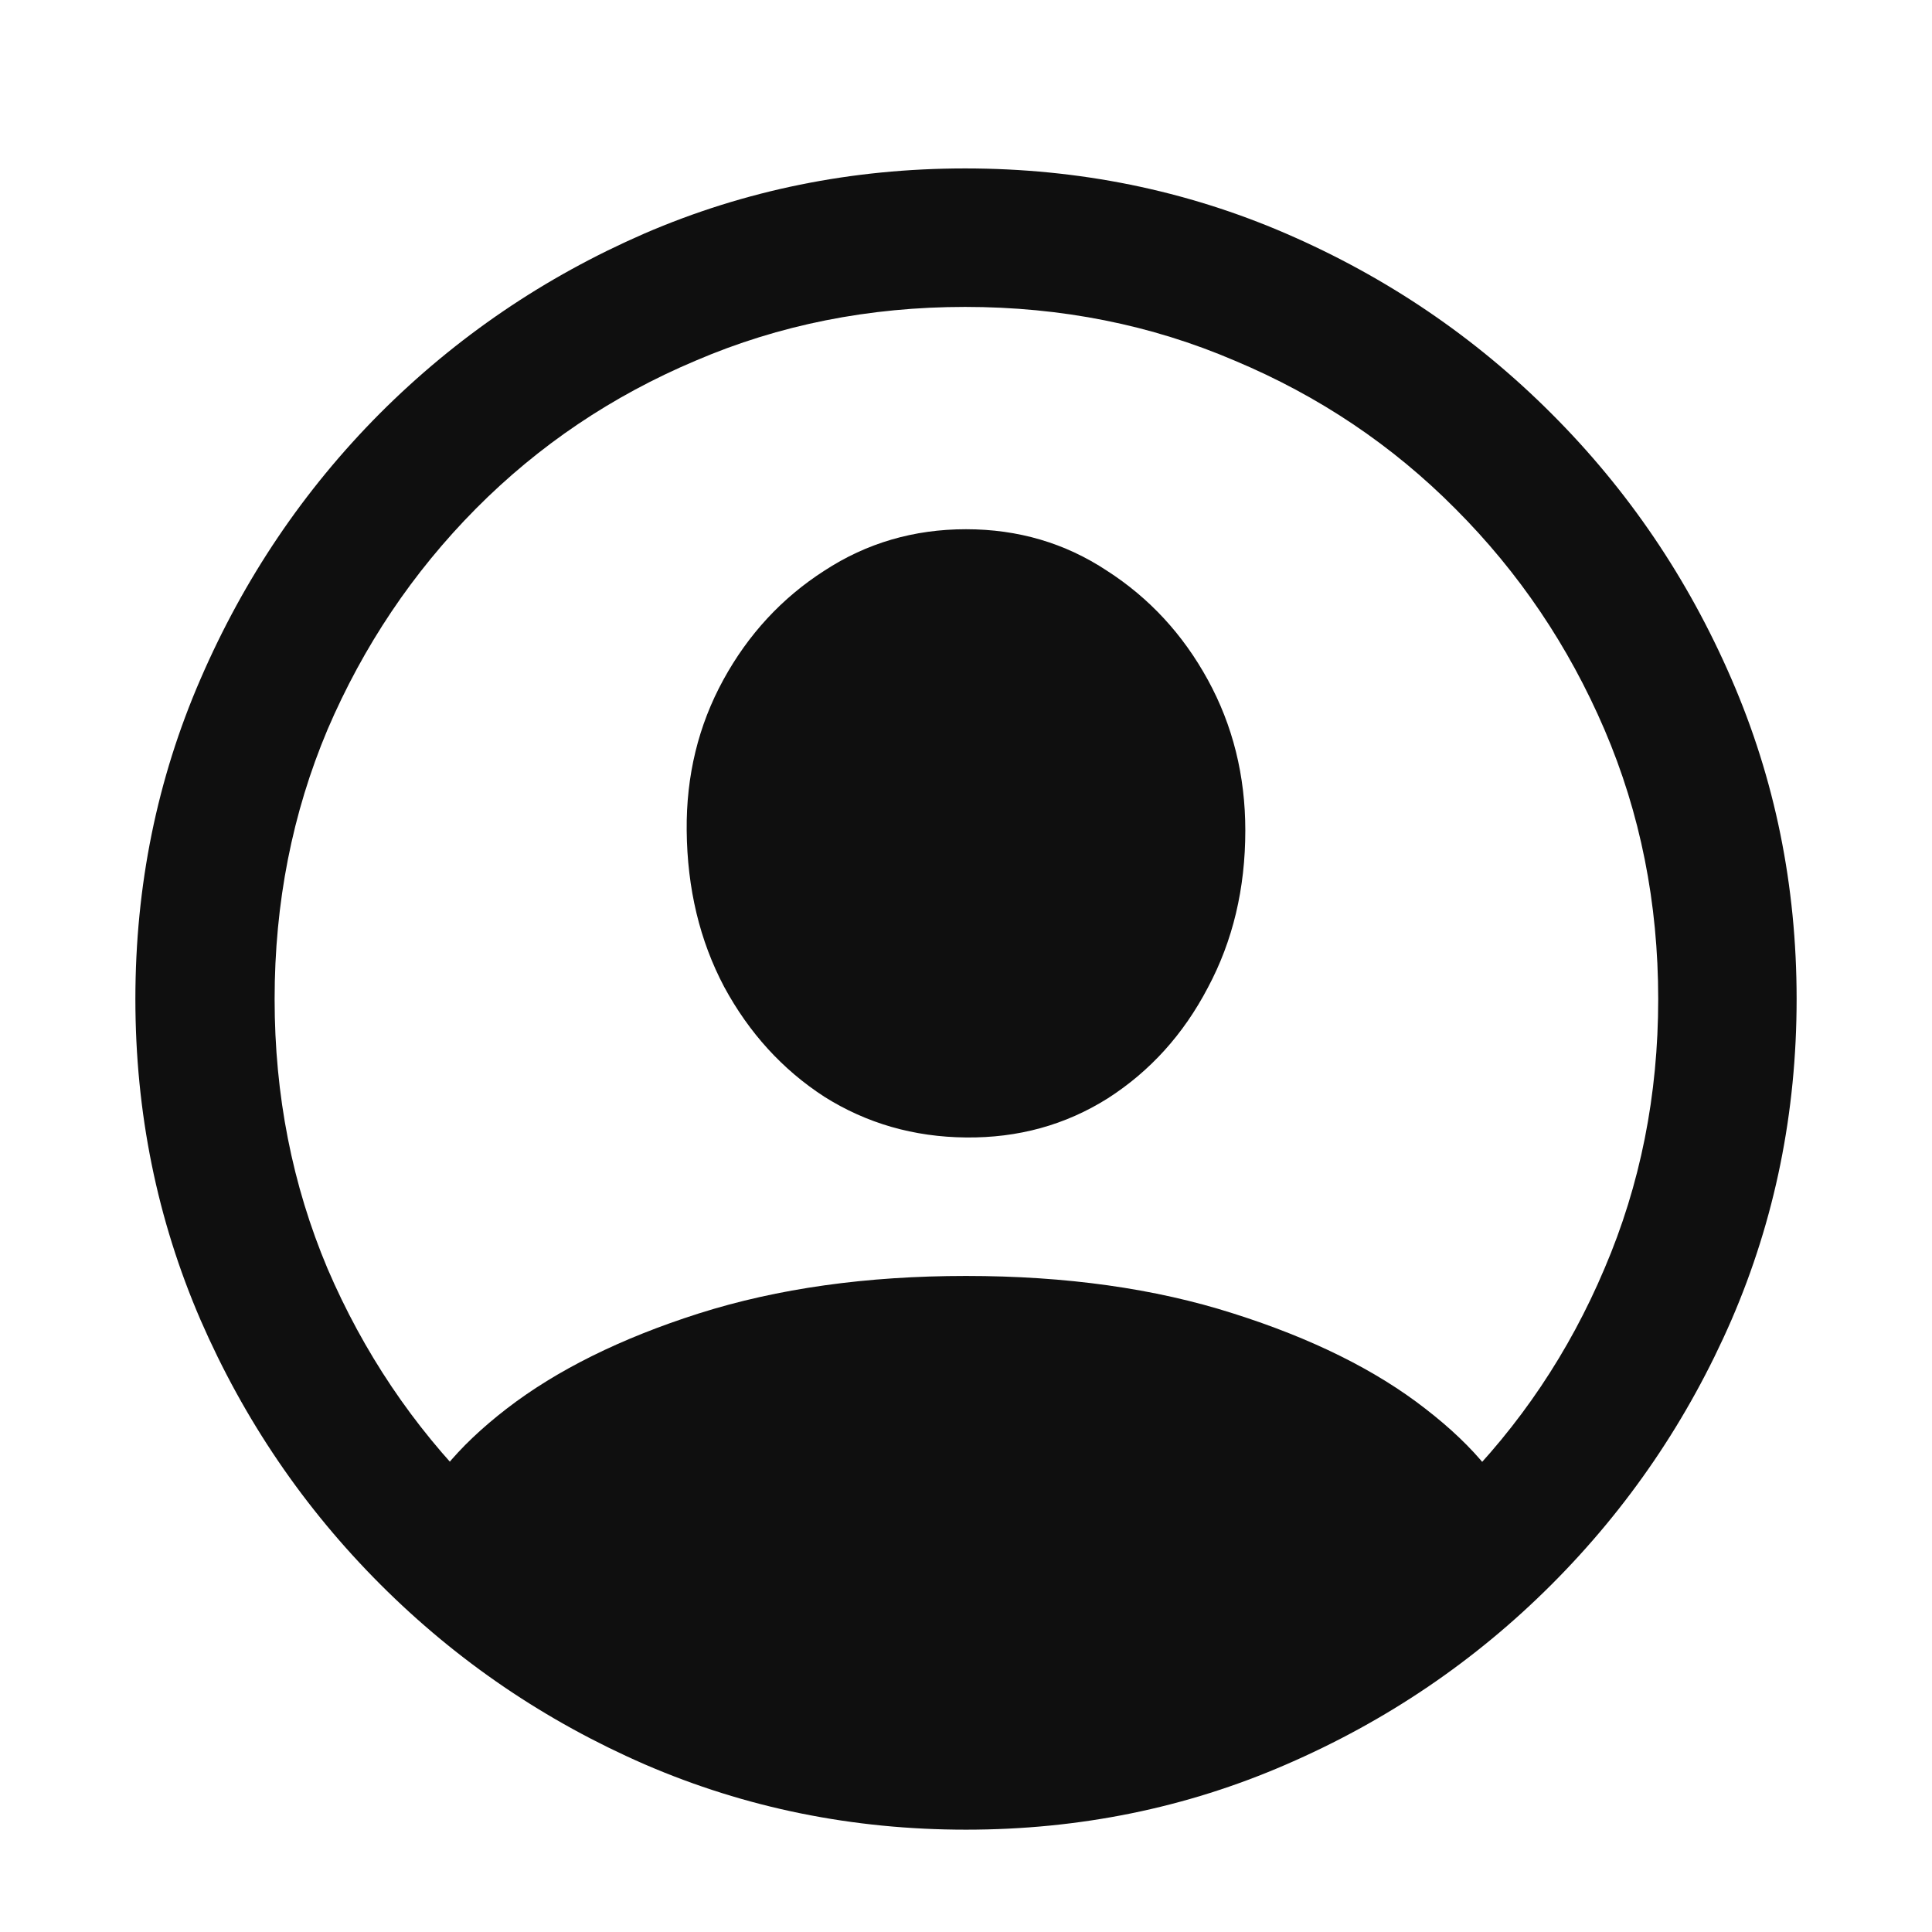 <svg width="28" height="28" viewBox="0 0 28 28" fill="none" xmlns="http://www.w3.org/2000/svg">
<path d="M14 26.517C12.356 26.517 10.806 26.202 9.35 25.573C7.902 24.943 6.624 24.074 5.515 22.965C4.405 21.855 3.536 20.577 2.906 19.129C2.277 17.674 1.962 16.123 1.962 14.479C1.962 12.835 2.277 11.289 2.906 9.841C3.536 8.385 4.401 7.103 5.503 5.994C6.612 4.884 7.891 4.015 9.338 3.385C10.794 2.756 12.344 2.441 13.988 2.441C15.633 2.441 17.183 2.756 18.638 3.385C20.094 4.015 21.376 4.884 22.485 5.994C23.595 7.103 24.464 8.385 25.094 9.841C25.723 11.289 26.038 12.835 26.038 14.479C26.038 16.123 25.723 17.674 25.094 19.129C24.464 20.577 23.595 21.855 22.485 22.965C21.376 24.074 20.094 24.943 18.638 25.573C17.19 26.202 15.644 26.517 14 26.517ZM14 24.511C15.393 24.511 16.695 24.251 17.906 23.732C19.118 23.212 20.184 22.497 21.105 21.584C22.025 20.663 22.741 19.597 23.253 18.386C23.772 17.174 24.032 15.872 24.032 14.479C24.032 13.086 23.772 11.784 23.253 10.573C22.733 9.361 22.013 8.295 21.093 7.374C20.18 6.454 19.114 5.738 17.895 5.227C16.683 4.707 15.381 4.448 13.988 4.448C12.596 4.448 11.293 4.707 10.082 5.227C8.87 5.738 7.808 6.454 6.895 7.374C5.983 8.295 5.267 9.361 4.747 10.573C4.236 11.784 3.98 13.086 3.98 14.479C3.98 15.872 4.236 17.174 4.747 18.386C5.267 19.597 5.983 20.663 6.895 21.584C7.816 22.497 8.882 23.212 10.094 23.732C11.305 24.251 12.607 24.511 14 24.511ZM22.072 22.256C21.356 22.957 20.515 23.555 19.547 24.05C18.587 24.546 17.615 24.924 16.632 25.183C15.648 25.451 14.771 25.585 14 25.585C13.237 25.585 12.36 25.451 11.368 25.183C10.385 24.924 9.409 24.546 8.441 24.05C7.474 23.555 6.636 22.957 5.928 22.256L5.963 22.115C6.16 21.541 6.62 20.974 7.344 20.415C8.068 19.857 8.996 19.396 10.129 19.035C11.27 18.673 12.56 18.492 14 18.492C15.448 18.492 16.738 18.673 17.871 19.035C19.012 19.396 19.94 19.857 20.656 20.415C21.38 20.974 21.84 21.544 22.037 22.127L22.072 22.256ZM14 16.485C13.245 16.478 12.56 16.281 11.947 15.895C11.341 15.502 10.857 14.971 10.495 14.302C10.141 13.633 9.96 12.878 9.952 12.036C9.944 11.242 10.121 10.514 10.483 9.853C10.845 9.192 11.333 8.665 11.947 8.271C12.56 7.87 13.245 7.67 14 7.67C14.755 7.67 15.436 7.87 16.042 8.271C16.655 8.665 17.143 9.192 17.505 9.853C17.867 10.514 18.048 11.242 18.048 12.036C18.048 12.878 17.867 13.637 17.505 14.314C17.151 14.991 16.667 15.526 16.053 15.919C15.44 16.305 14.755 16.493 14 16.485Z" fill="#0F0F0F"/>
</svg>
